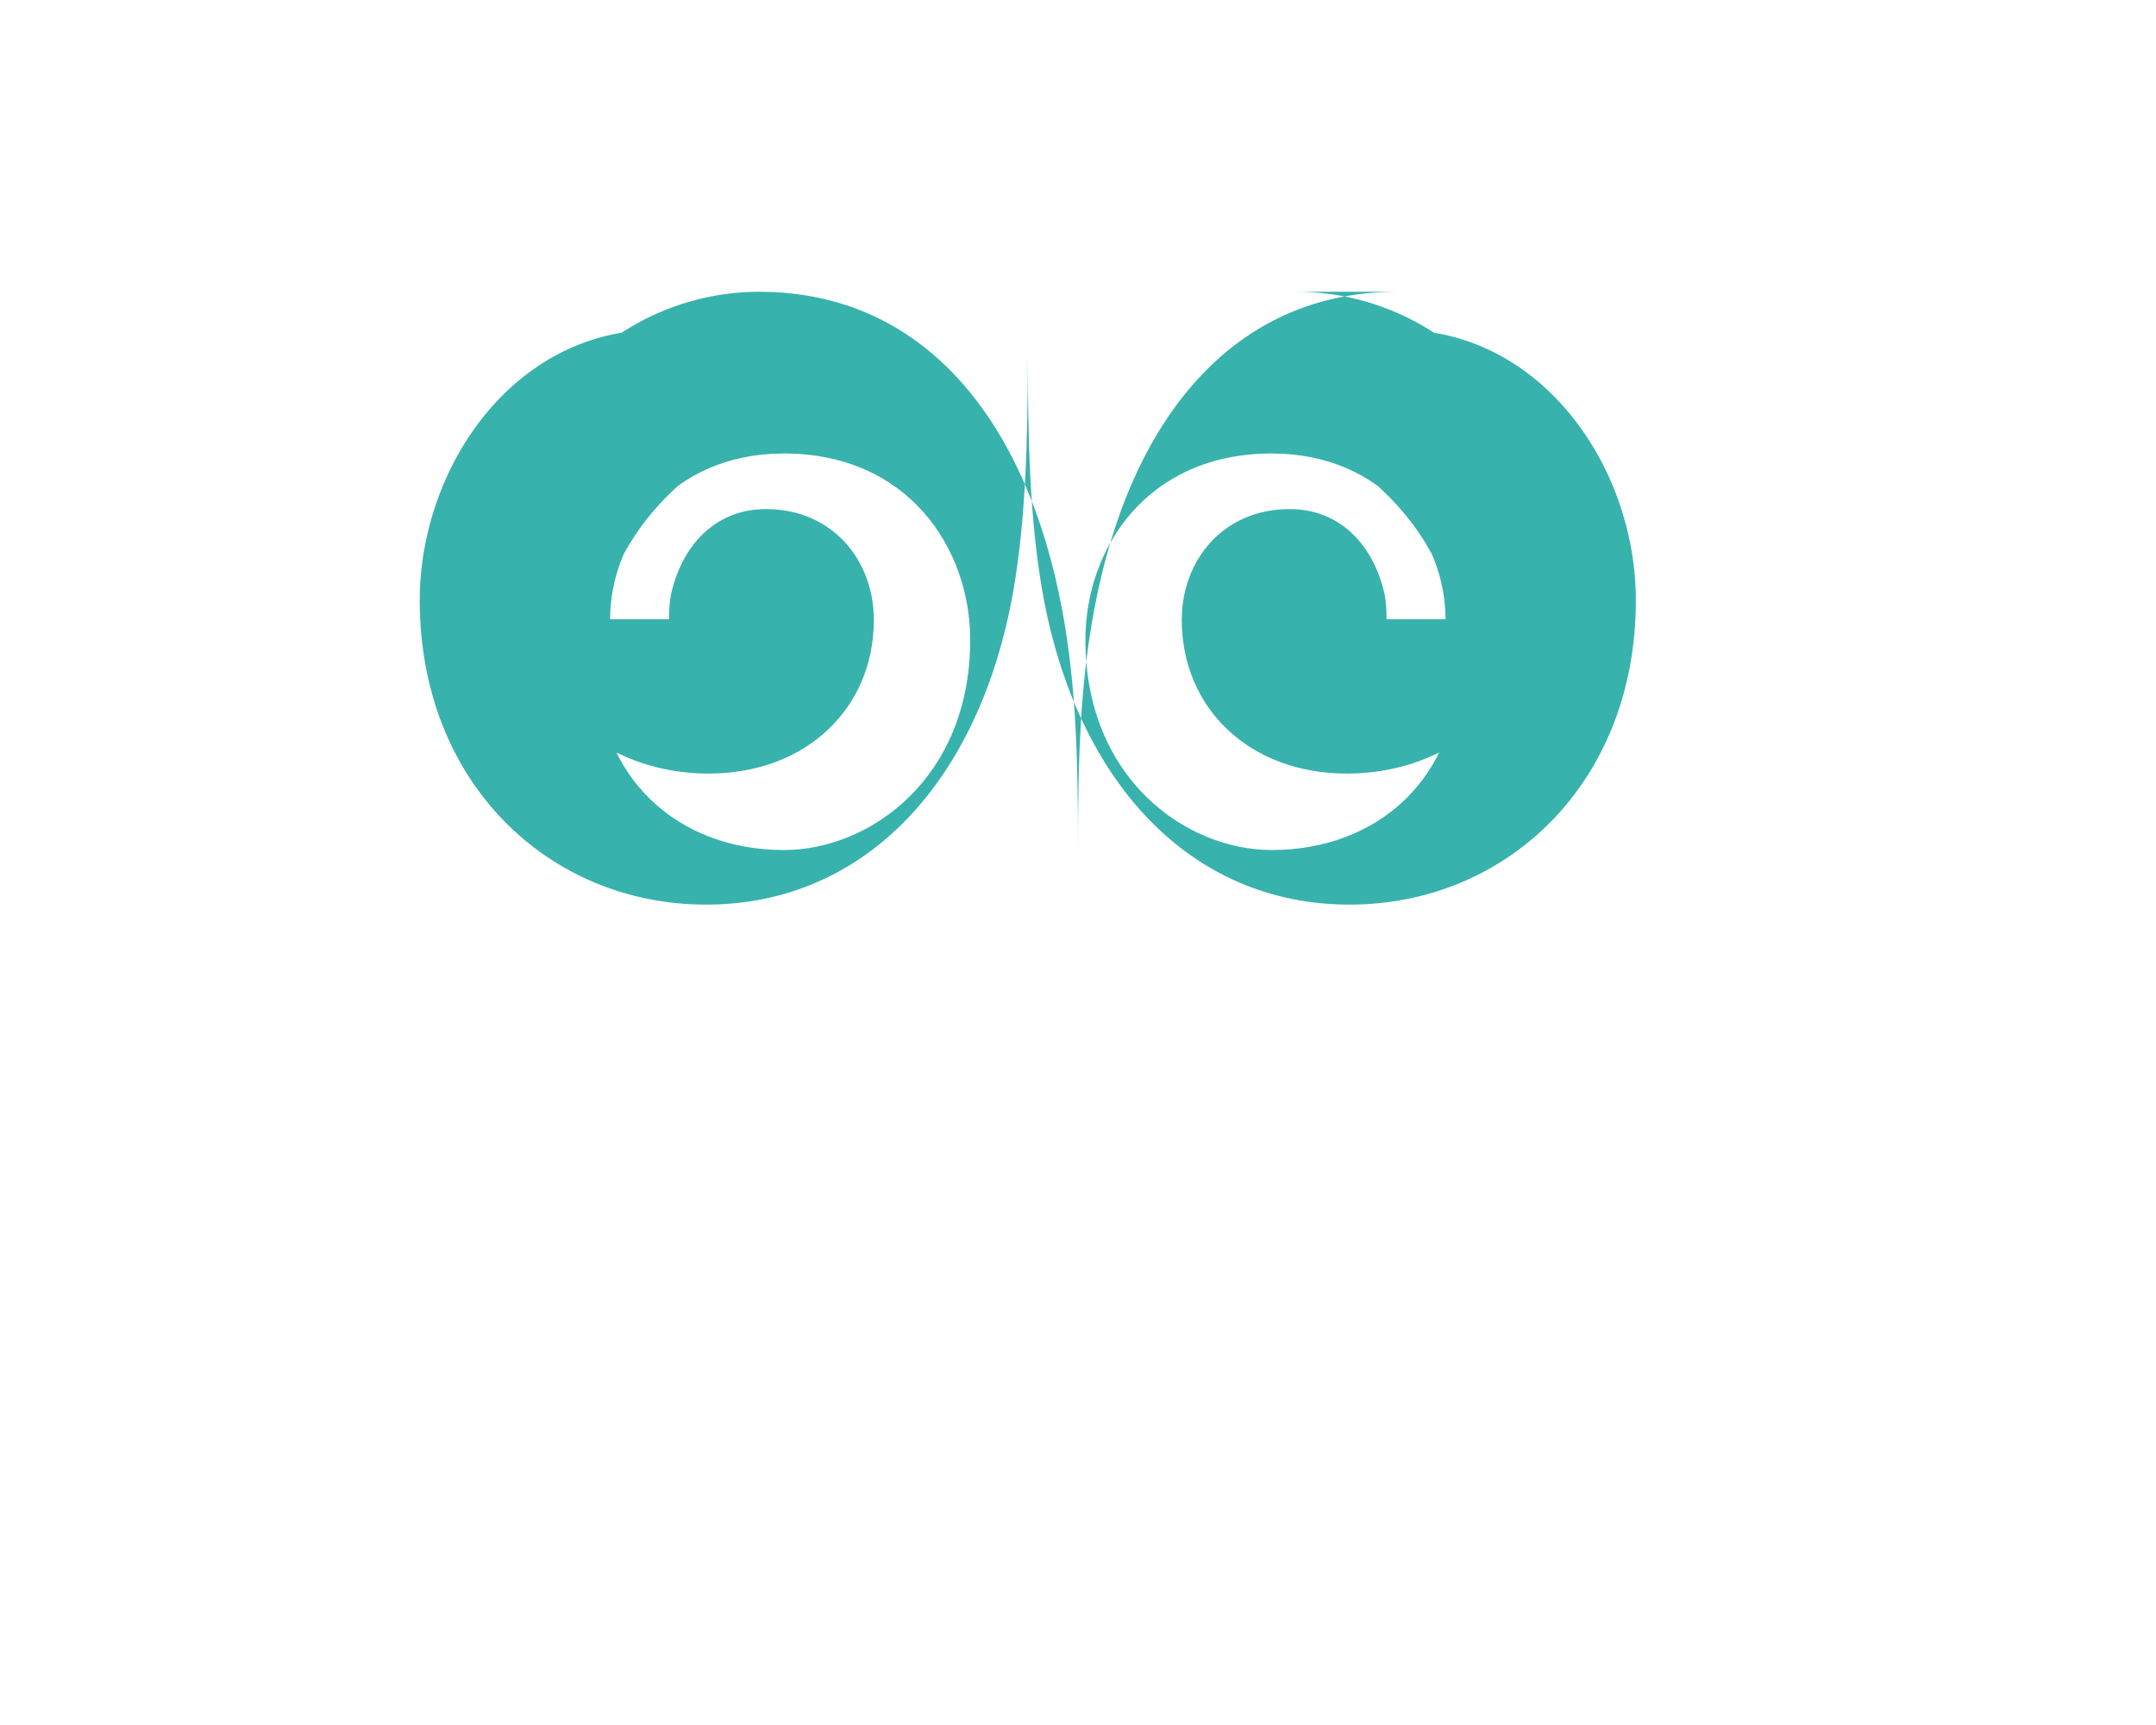 <?xml version="1.0" encoding="UTF-8"?>
<svg xmlns="http://www.w3.org/2000/svg" viewBox="0 0 640 512">
  <path fill="#38B2AC" d="M414.7 86.6c-48.5 0-79.3 37.7-89.9 94.4-4.2 22.5-4.8 44.8-4.8 70.4 0-25.5-.5-47.9-4.7-70.4-10.6-56.7-41.4-94.4-89.9-94.4-39.5 0-75.7 31.4-75.7 78.9 0 37.1 25.7 64.1 60.7 64.1 29 0 49-19.5 49-45.6 0-17.7-12.3-32.9-32-32.9-14.3 0-24.1 9.7-27.8 23.6-.8 2.8-1 5.9-1 9.1h-17.5c0-23.3 17.8-49.2 51.6-49.2 36.9 0 55.3 28.2 55.3 55.3 0 41.1-29.8 62.4-55.3 62.4-31.4 0-55.6-21.3-55.6-55.9 0-35.2 26.2-59.4 52.8-69.8-1.4-10.4-10.8-28.7-34.9-28.7-42.4 0-70.4 40.7-70.4 80.3 0 54.1 38.3 90.3 85 90.3 47.4 0 81.3-36.8 91.2-93.1 3.7-21.4 4.3-44.5 4.3-70.7 0 26.2.6 49.3 4.3 70.7 9.9 56.4 43.8 93.1 91.2 93.1 46.7 0 85-36.2 85-90.3 0-39.6-28-80.3-70.4-80.3-24.1 0-33.5 18.3-34.9 28.7 26.6 10.4 52.8 34.6 52.8 69.8 0 34.6-24.2 55.9-55.6 55.9-25.5 0-55.3-21.3-55.3-62.4 0-27.2 18.4-55.3 55.3-55.3 33.8 0 51.6 25.9 51.6 49.2h-17.5c0-3.1-.2-6.3-1-9.1-3.7-13.9-13.5-23.6-27.8-23.6-19.7 0-32 15.2-32 32.9 0 26.1 20 45.6 49 45.6 35 0 60.7-27 60.7-64.1 0-47.5-36.2-78.9-75.7-78.9z"/>
</svg>
